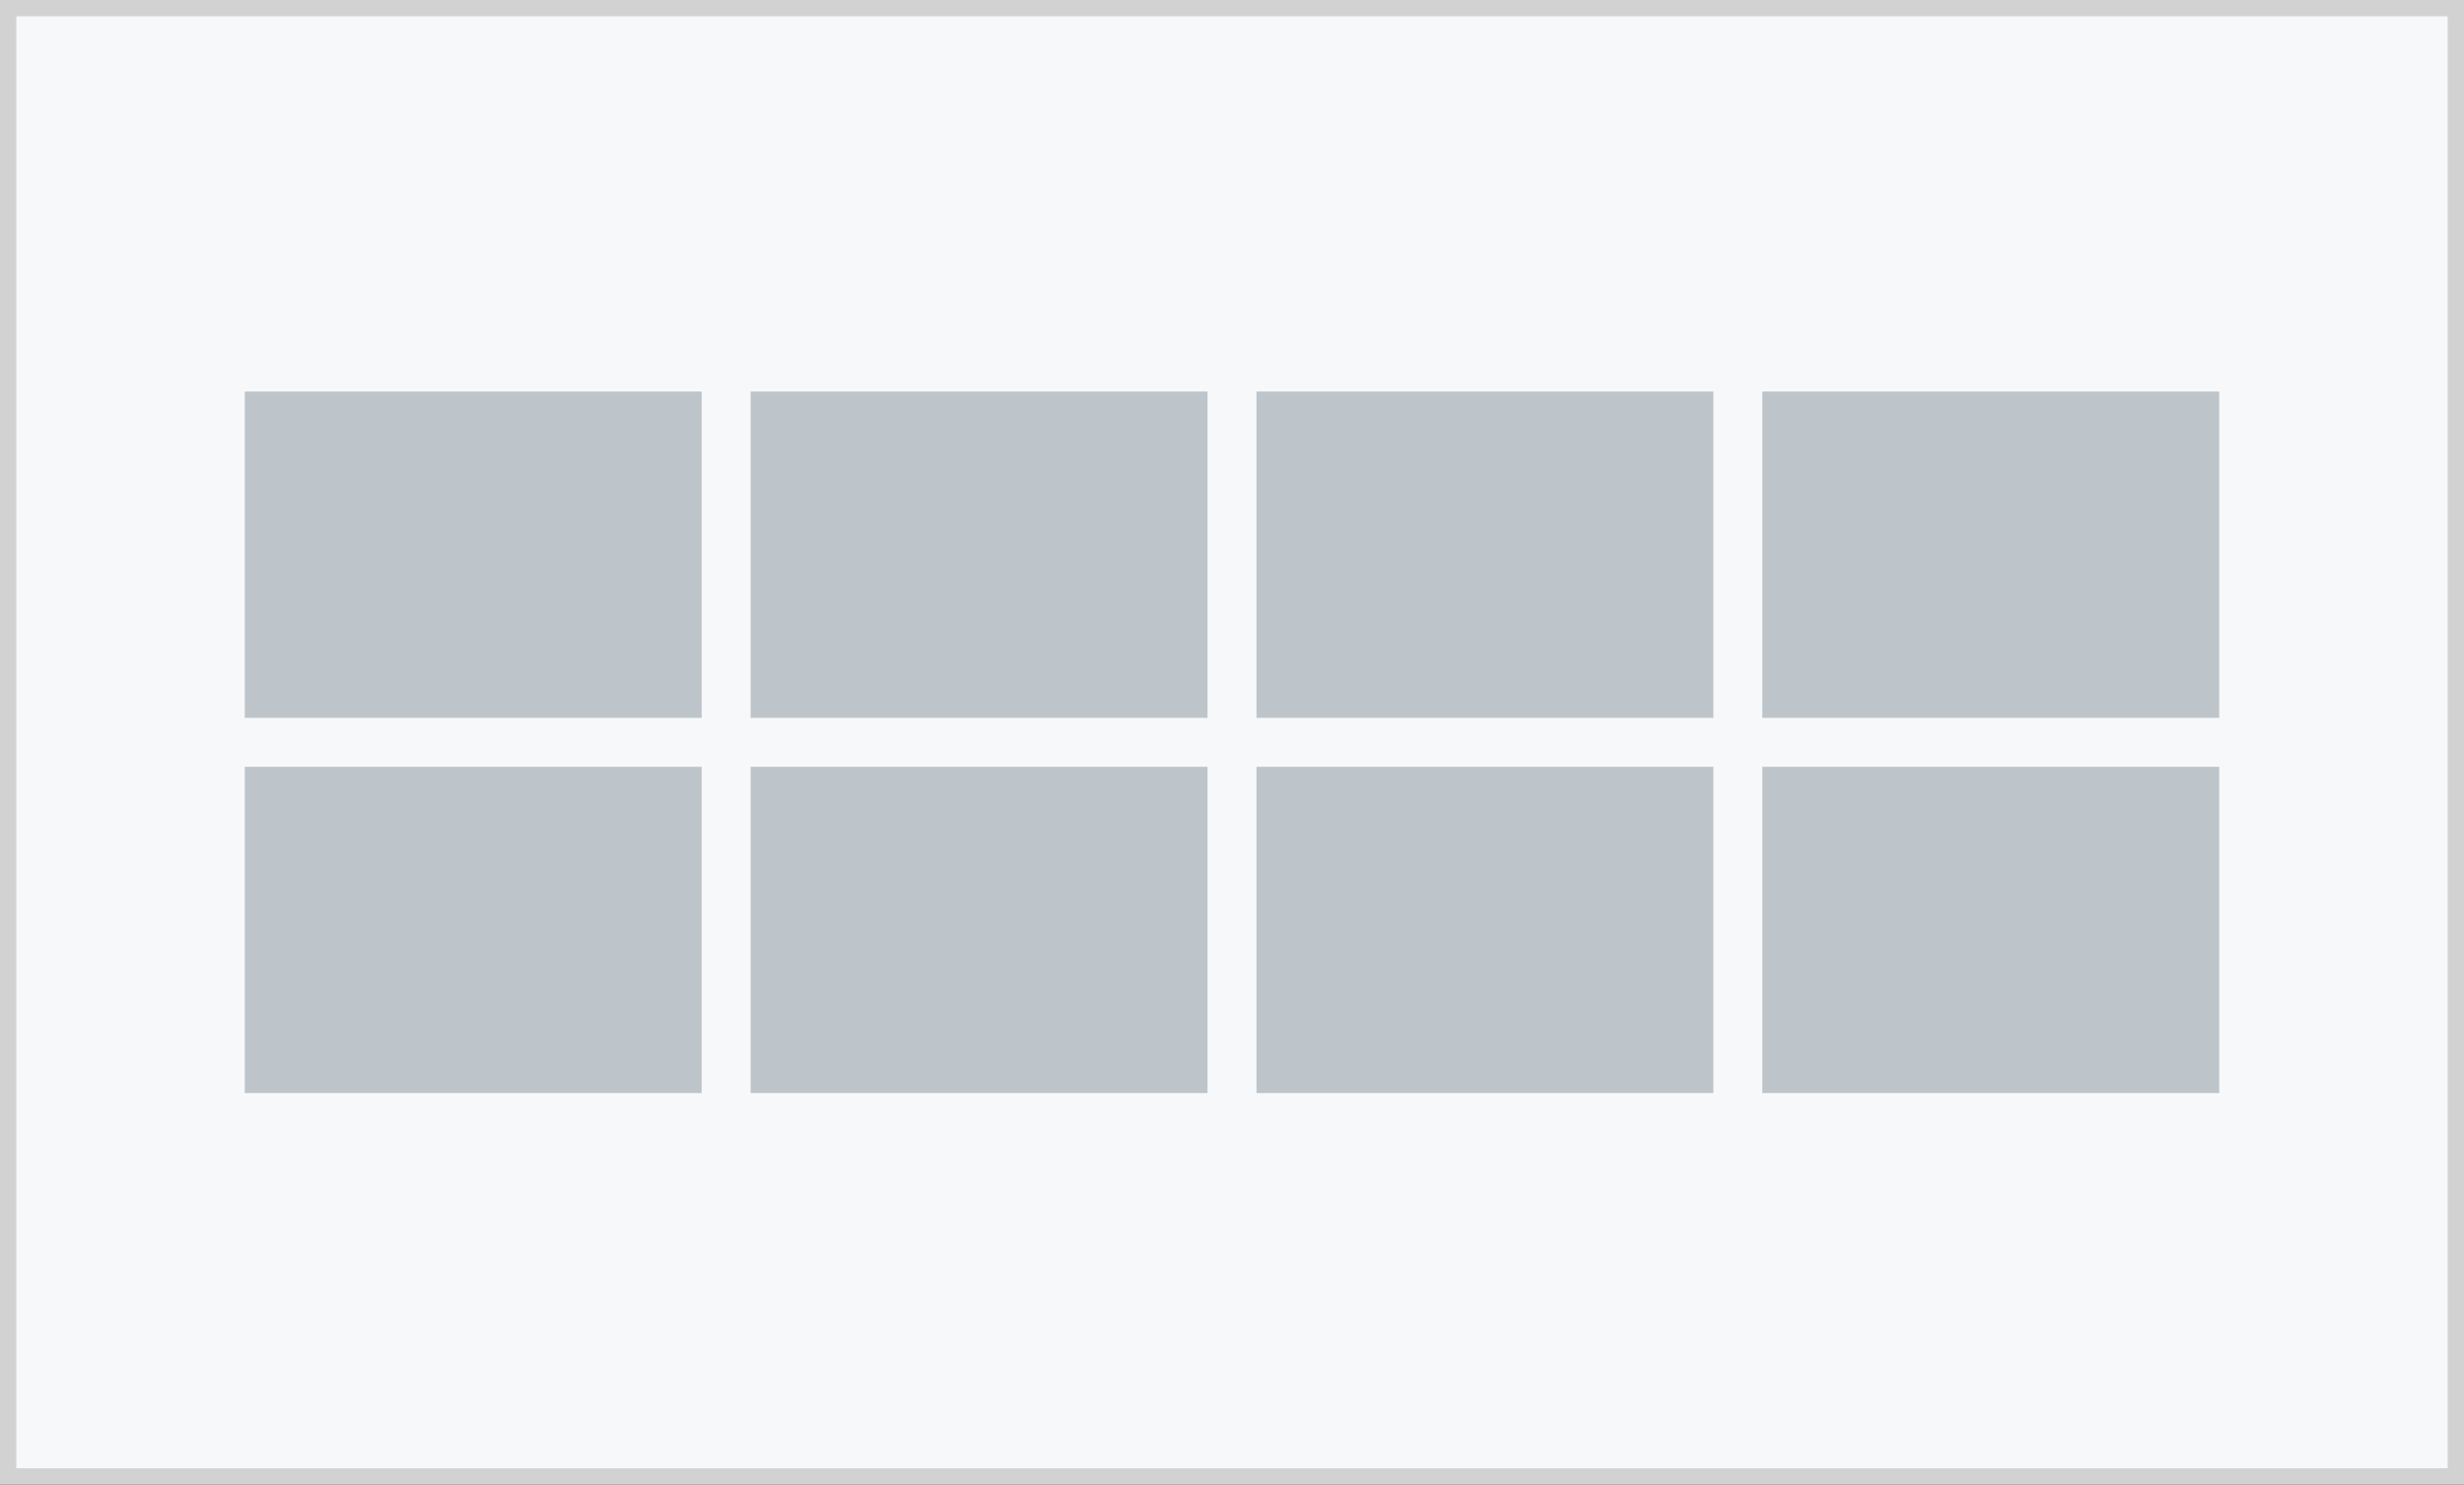 <?xml version="1.0" encoding="utf-8"?>
<!-- Generator: Adobe Illustrator 24.3.0, SVG Export Plug-In . SVG Version: 6.00 Build 0)  -->
<svg version="1.1" id="Layer_1" xmlns="http://www.w3.org/2000/svg" xmlns:xlink="http://www.w3.org/1999/xlink" x="0px" y="0px"
	 viewBox="0 0 151 91" enable-background="new 0 0 151 91" xml:space="preserve">
<rect x="0" y="0" width="151" height="91" fill="#333333" stroke="none"/>
<g>
	<rect x="0.5" y="0.5" fill="#F7F8F9" stroke="#D2D2D2" stroke-miterlimit="10" width="150" height="90"/>
	<g>
		<g>
			<rect x="15" y="24" fill="#BDC5CB" width="28" height="20"/>
			<rect x="46" y="24" fill="#BDC5CB" width="28" height="20"/>
			<rect x="77" y="24" fill="#BDC5CB" width="28" height="20"/>
			<rect x="108" y="24" fill="#BDC5CB" width="28" height="20"/>
		</g>
		<g>
			<rect x="15" y="47" fill="#BDC5CB" width="28" height="20"/>
			<rect x="46" y="47" fill="#BDC5CB" width="28" height="20"/>
			<rect x="77" y="47" fill="#BDC5CB" width="28" height="20"/>
			<rect x="108" y="47" fill="#BDC5CB" width="28" height="20"/>
		</g>
	</g>
</g>
<g>
</g>
<g>
</g>
<g>
</g>
<g>
</g>
<g>
</g>
<g>
</g>
</svg>
